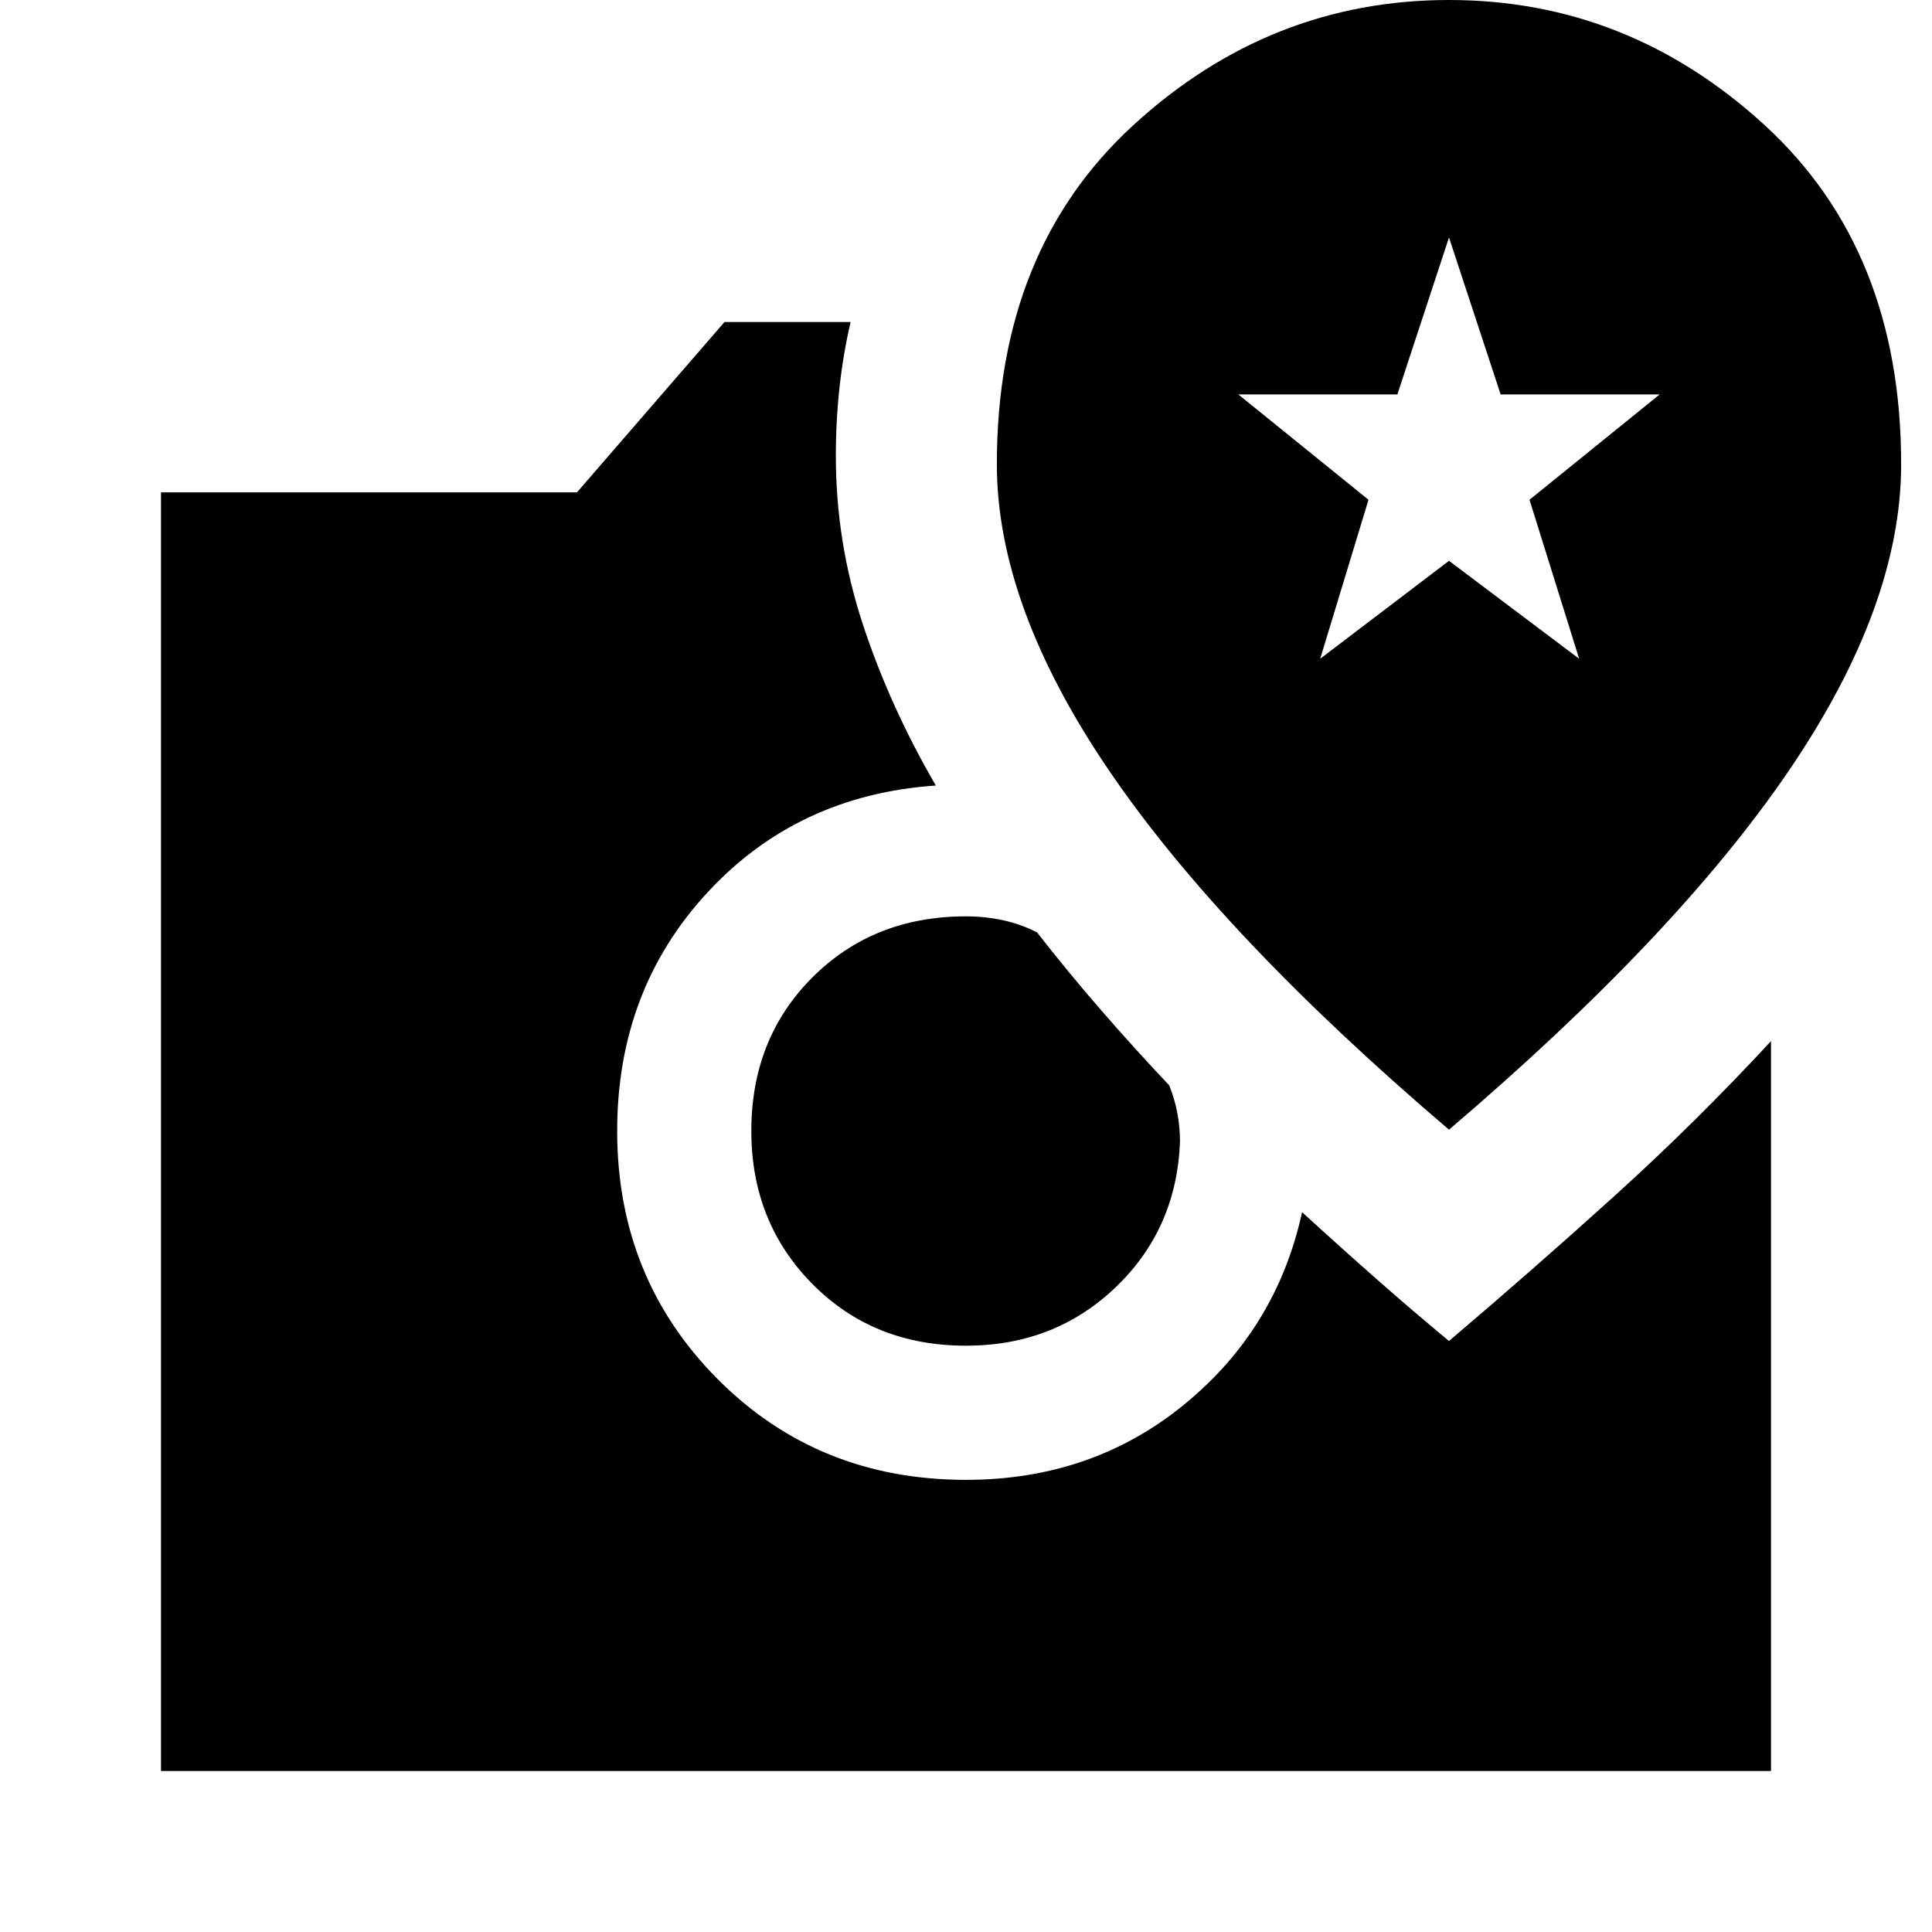 <svg xmlns="http://www.w3.org/2000/svg" height="40" viewBox="0 -960 960 960" width="40"><path d="M480-291.33q-46 0-76.33-30.67-30.34-30.67-30.34-76 0-46 30.34-76.33Q434-504.67 480-504.67q9.67 0 18.67 2 9 2 16.66 6Q530.67-477 547.17-458T581-420.67q2.67 6.67 4 13.67t1.33 14.33q-1.66 43.34-32 72.34-30.33 29-74.33 29ZM80-80v-635.33h206.67L360-800h62.67q-3.67 15.67-5.5 32.33-1.84 16.67-1.84 34.34 0 42.66 13.34 83.33Q442-609.33 465-569.67 396.33-565 351.5-516.5T306.67-398q0 73 49.83 123.17 49.83 50.16 123.5 50.16 62.67 0 108.5-37.5t58.5-95.5Q666.33-340 684.5-324t35.5 30.33q42-35.66 82.33-72.16 40.34-36.5 77.67-76.84V-80H80Zm640-318.67Q833-495 888.83-577q55.84-82 55.84-152.33 0-106.34-67.84-168.5Q809-960 720-960q-89 0-156.83 62.17-67.84 62.16-67.84 168.5 0 70.33 55.84 152.33Q607-495 720-398.67Zm-64-234 24-79L615.33-764h79L720-842l25.67 78h79L760-711.67l24.67 79L720-681.33l-64 48.66Z"/></svg>